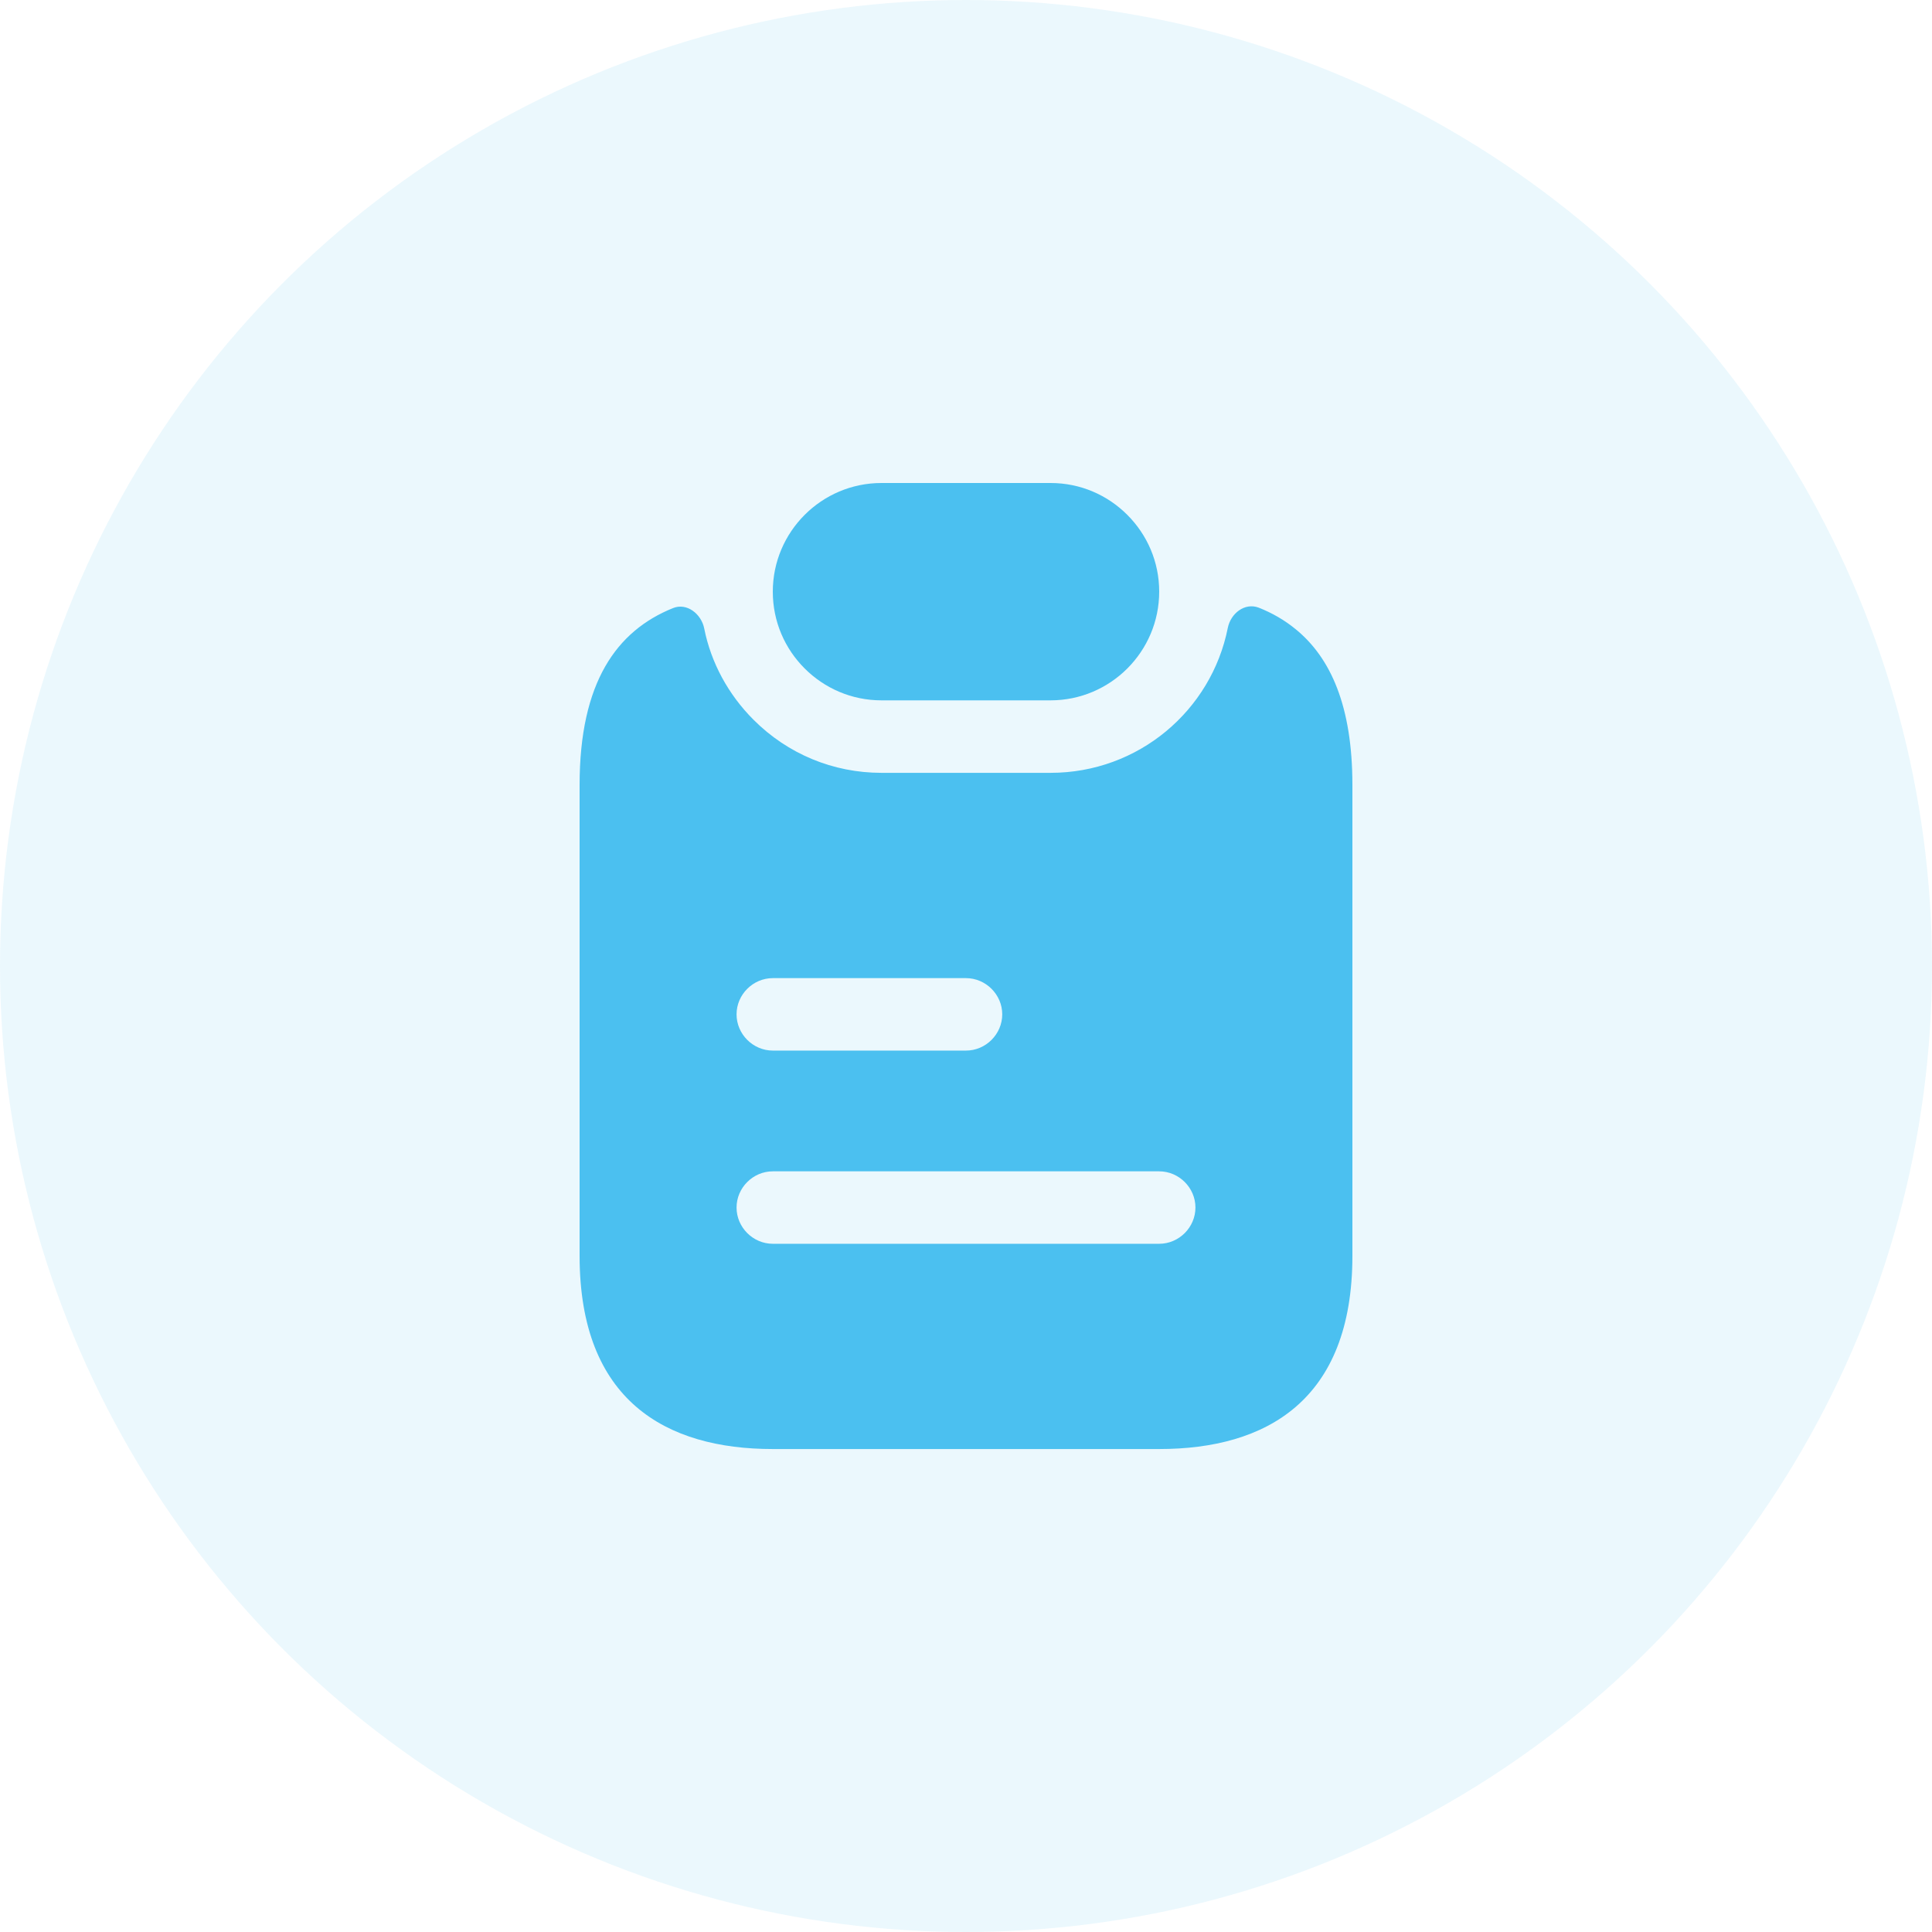 <svg width="50" height="50" viewBox="0 0 50 50" fill="none" xmlns="http://www.w3.org/2000/svg">
<circle opacity="0.1" cx="25" cy="25" r="25" fill="#34B6EB"/>
<path d="M30 15.312C30 16.863 28.738 18.125 27.188 18.125H22.812C22.038 18.125 21.337 17.812 20.825 17.3C20.312 16.788 20 16.087 20 15.312C20 13.762 21.262 12.5 22.812 12.5H27.188C27.962 12.5 28.663 12.812 29.175 13.325C29.688 13.838 30 14.537 30 15.312Z" fill="#4BC0F0"/>
<path d="M33.538 16.289C33.25 16.051 32.925 15.864 32.575 15.726C32.212 15.589 31.85 15.876 31.775 16.251C31.35 18.389 29.462 20.001 27.188 20.001H22.812C21.562 20.001 20.387 19.514 19.5 18.626C18.85 17.976 18.4 17.151 18.225 16.264C18.15 15.889 17.775 15.589 17.413 15.739C15.963 16.326 15 17.651 15 20.314V32.501C15 36.251 17.238 37.501 20 37.501H30C32.763 37.501 35 36.251 35 32.501V20.314C35 18.276 34.438 17.026 33.538 16.289ZM20 25.314H25C25.512 25.314 25.938 25.739 25.938 26.251C25.938 26.764 25.512 27.189 25 27.189H20C19.488 27.189 19.062 26.764 19.062 26.251C19.062 25.739 19.488 25.314 20 25.314ZM30 32.189H20C19.488 32.189 19.062 31.764 19.062 31.251C19.062 30.739 19.488 30.314 20 30.314H30C30.512 30.314 30.938 30.739 30.938 31.251C30.938 31.764 30.512 32.189 30 32.189Z" fill="#4BC0F0"/>
</svg>
